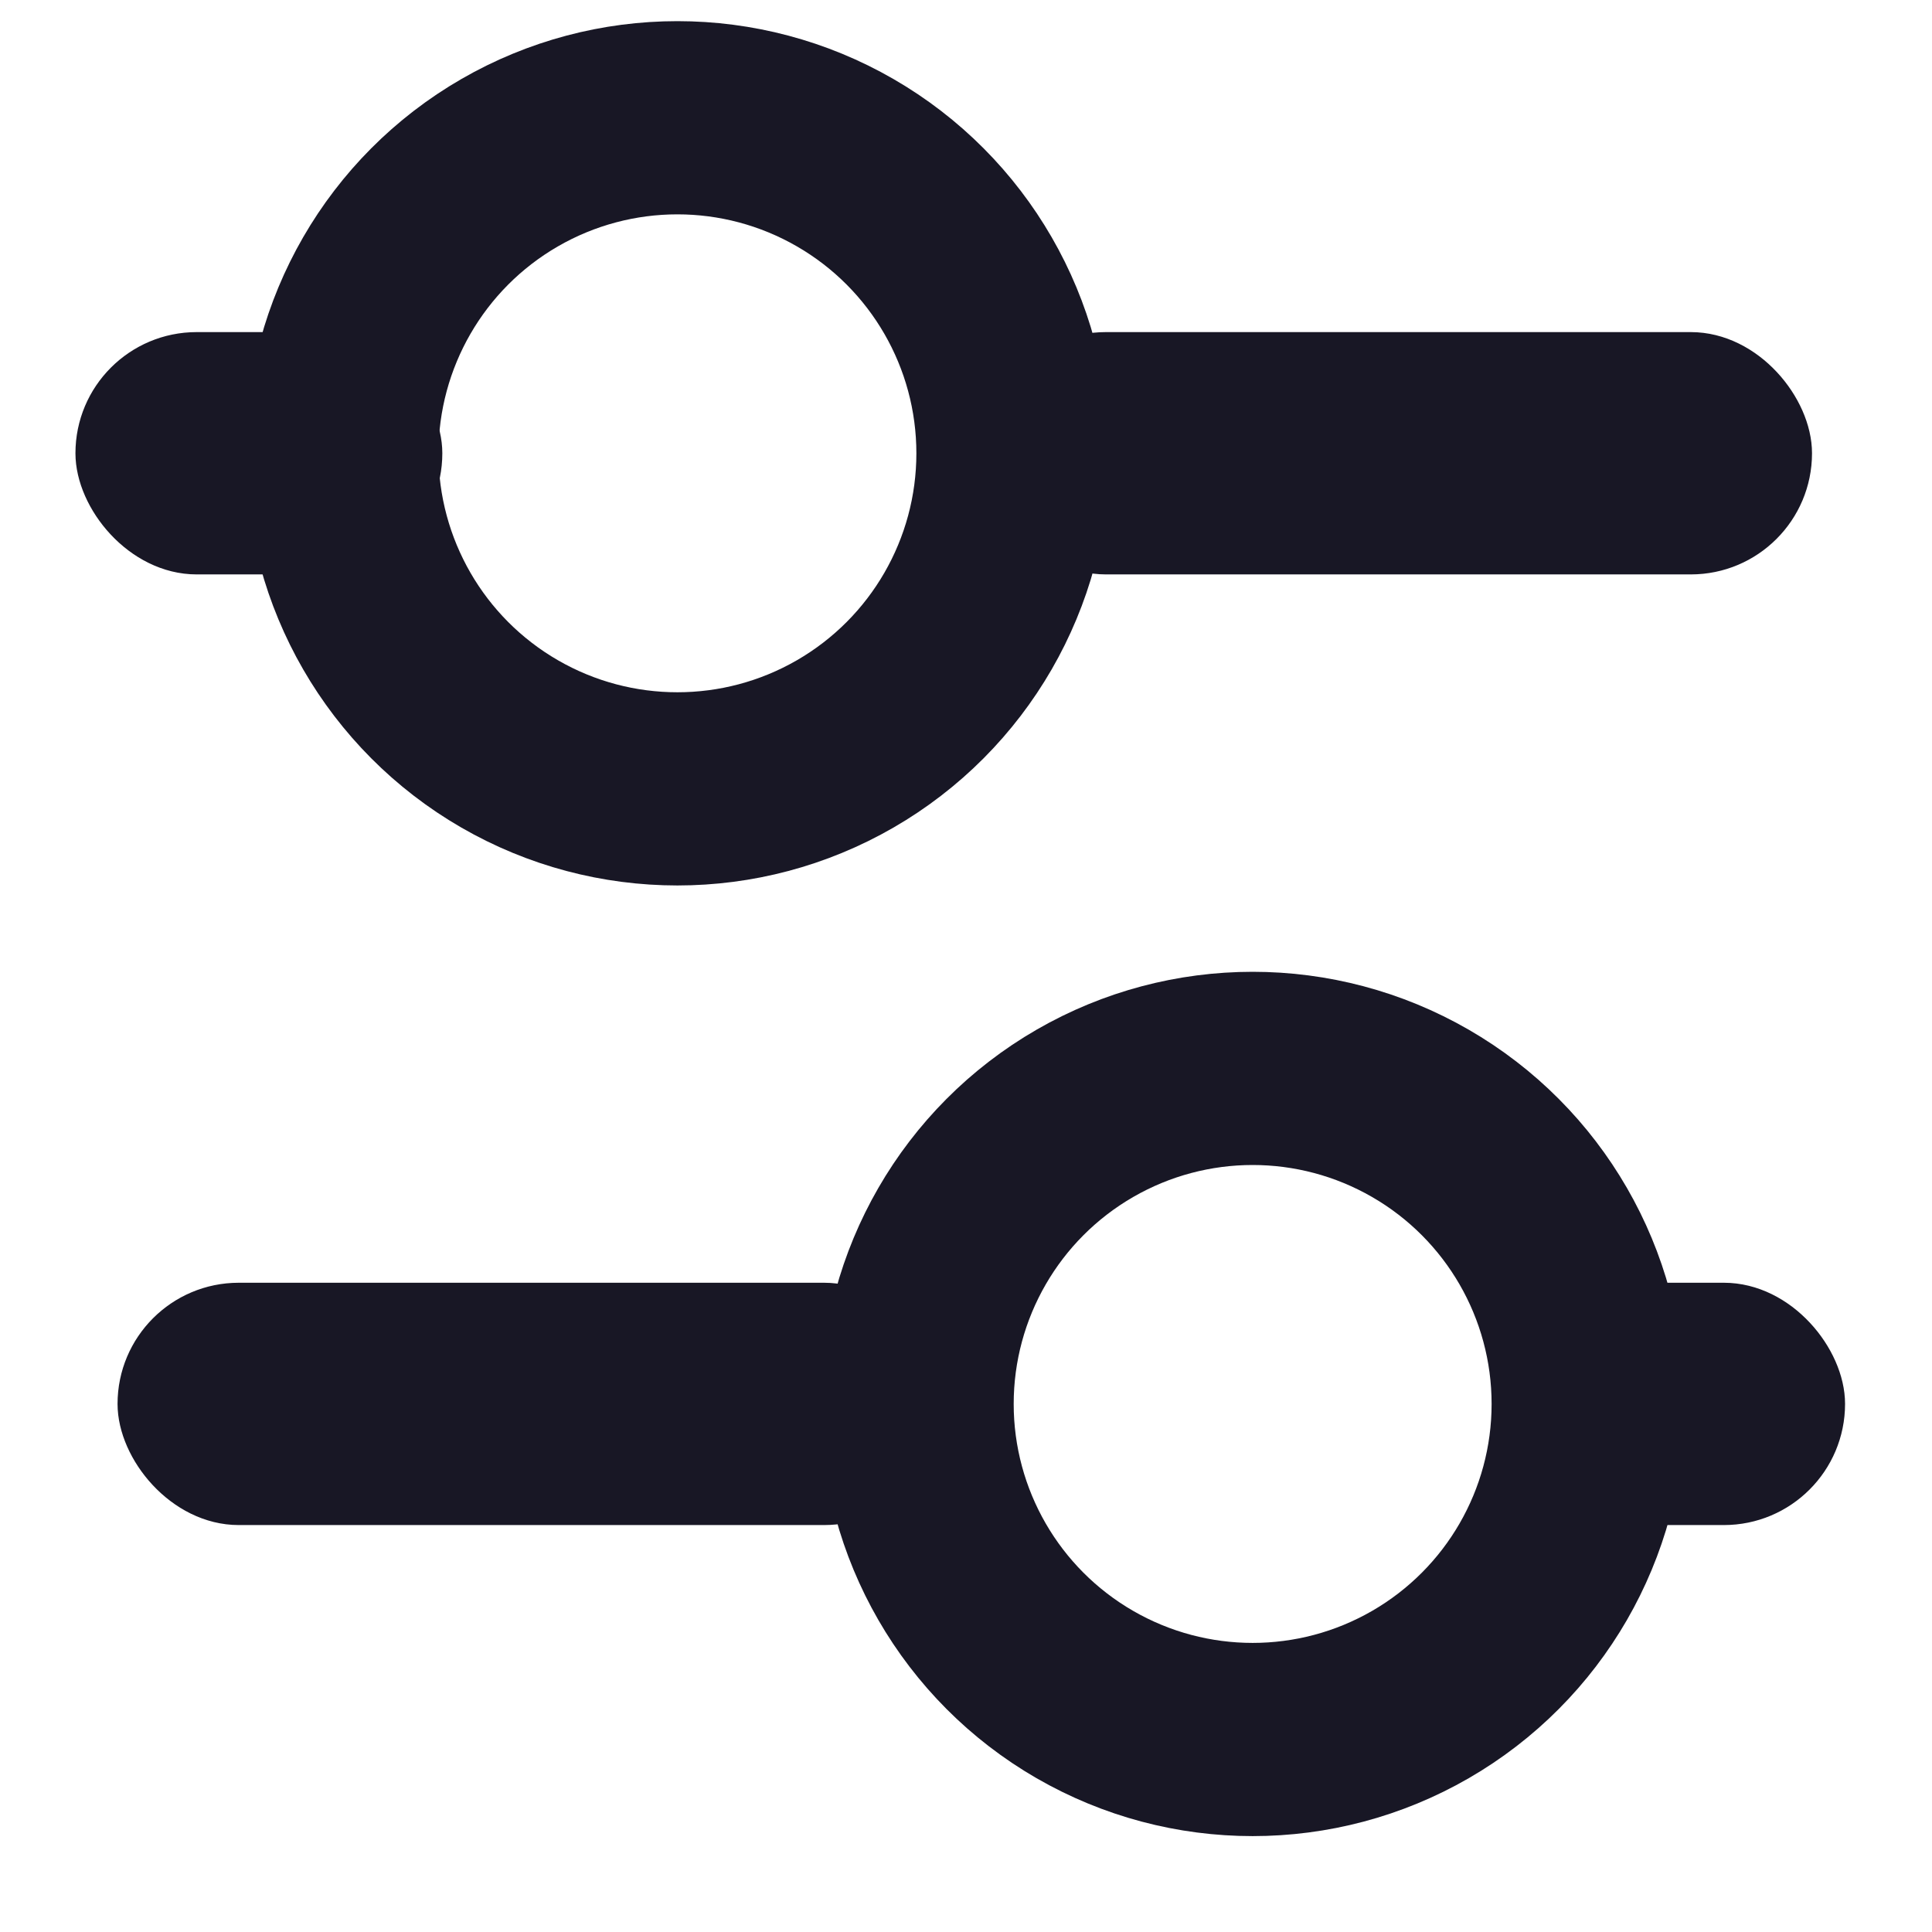 <svg width="19" height="19" viewBox="0 0 19 19" fill="none" xmlns="http://www.w3.org/2000/svg">
<circle cx="6.662" cy="4.458" r="3.3" stroke="#181725" stroke-width="1.9"/>
<rect x="0.892" y="3.416" width="3.308" height="2.083" rx="1.042" fill="#181725" stroke="#181725" stroke-width="0.3"/>
<circle cx="12.319" cy="13.807" r="3.3" transform="rotate(-180 12.319 13.807)" stroke="#181725" stroke-width="1.9"/>
<rect x="9.834" y="3.416" width="7.836" height="2.083" rx="1.042" fill="#181725" stroke="#181725" stroke-width="0.3"/>
<rect x="9.146" y="14.848" width="7.84" height="2.083" rx="1.042" transform="rotate(-180 9.146 14.848)" fill="#181725" stroke="#181725" stroke-width="0.3"/>
<rect x="17.995" y="14.848" width="2.841" height="2.083" rx="1.042" transform="rotate(-180 17.995 14.848)" fill="#181725" stroke="#181725" stroke-width="0.3"/>
</svg>
